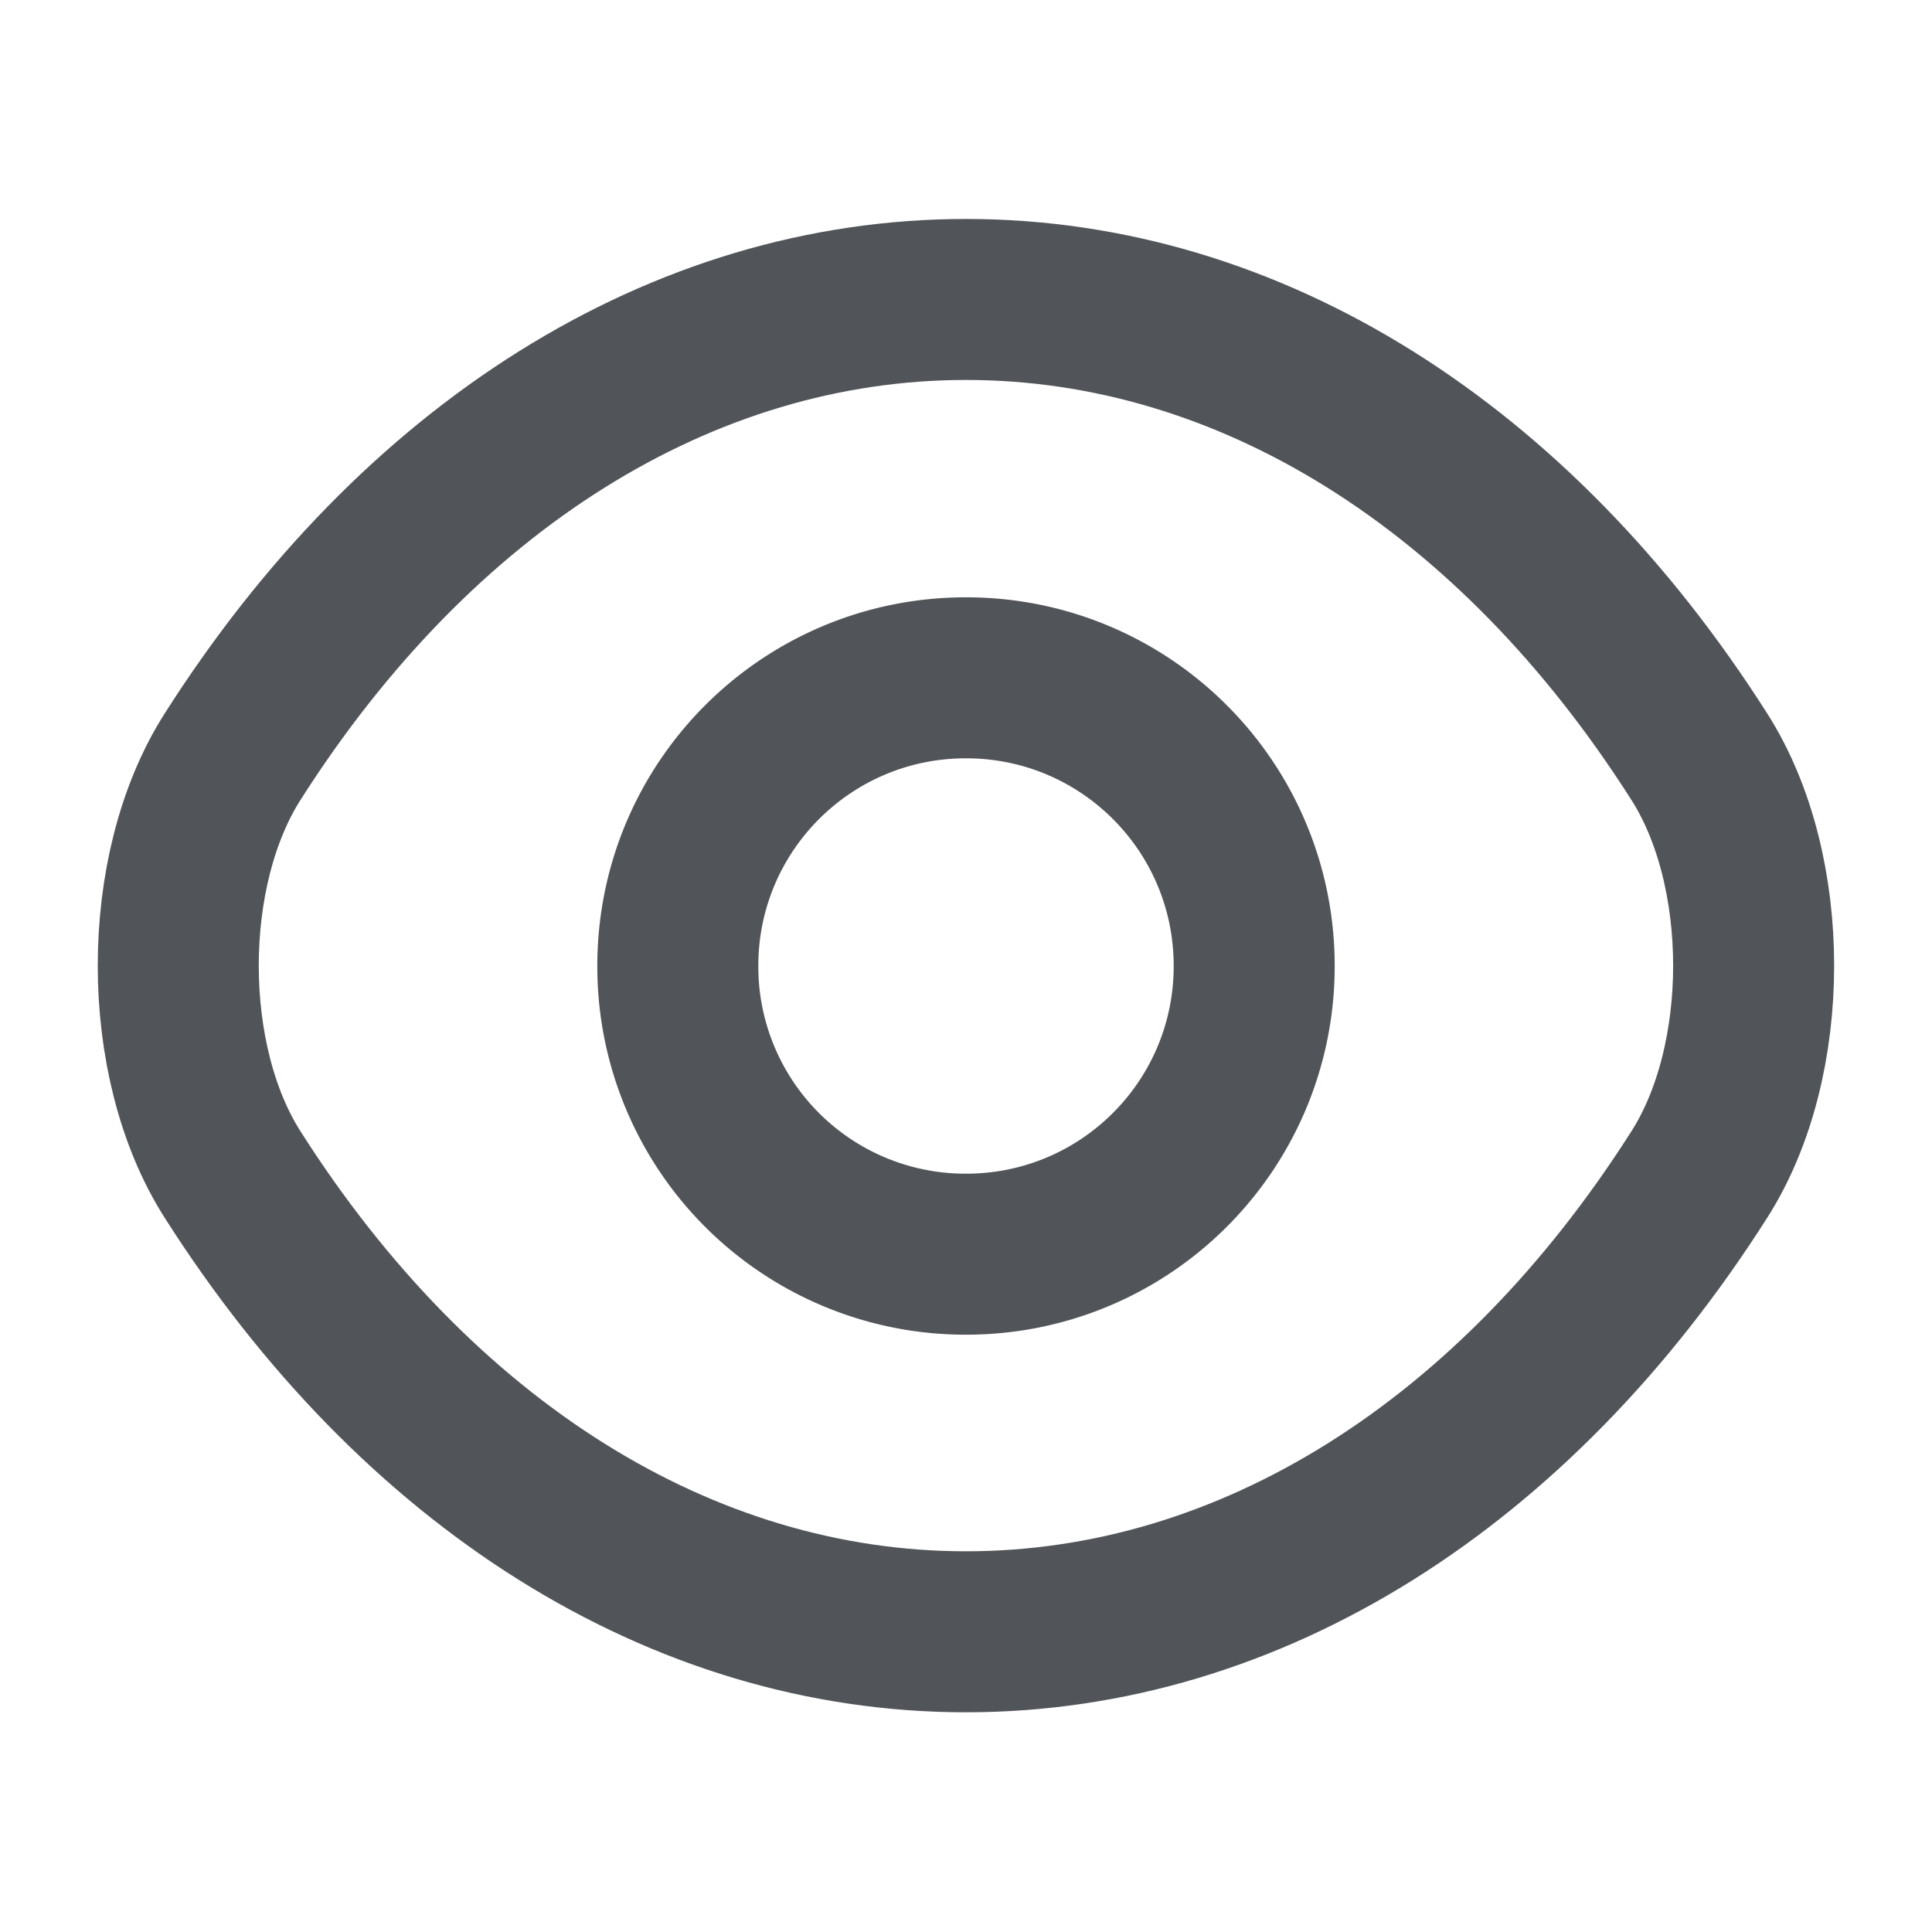 <svg xmlns="http://www.w3.org/2000/svg" width="18" height="18" fill="none" viewBox="0 0 18 18"
    class="priceControlled ? 'active-price-controll' : ''">
    <path stroke="#515458" stroke-linecap="round" stroke-linejoin="round" stroke-width="1.5"
        d="M11.685 9c0 1.485-1.2 2.685-2.685 2.685A2.68 2.68 0 0 1 6.315 9c0-1.485 1.2-2.685 2.685-2.685s2.685 1.2 2.685 2.685">
    </path>
    <path stroke="#515458" stroke-linecap="round" stroke-linejoin="round" stroke-width="1.5"
        d="M9 15.203c2.647 0 5.115-1.56 6.832-4.26.675-1.058.675-2.835 0-3.893C14.115 4.35 11.647 2.79 9 2.79S3.885 4.35 2.167 7.05c-.675 1.058-.675 2.835 0 3.893 1.718 2.7 4.185 4.26 6.833 4.26">
    </path>
</svg>